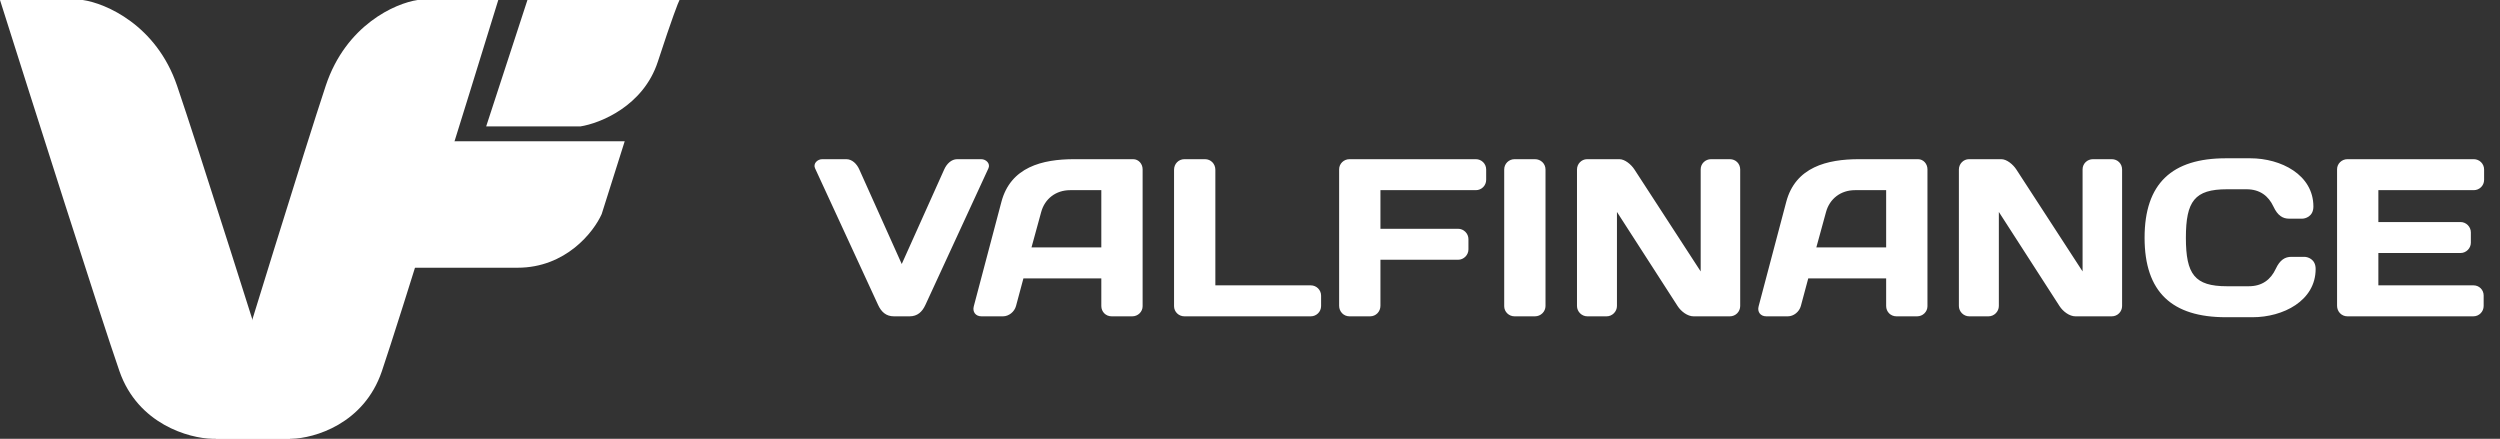 <svg width="245" height="43" viewBox="0 0 245 43" fill="none" xmlns="http://www.w3.org/2000/svg">
<rect x="0" y="0" width="245" height="43" fill="#333333" stroke="none"/>
<path d="M89.141 31C89.911 31 90.373 30.56 90.681 29.9L96.863 16.502C97.083 16.04 96.643 15.6 96.159 15.6H93.805C93.233 15.6 92.771 16.062 92.529 16.612L88.371 25.874L84.213 16.612C83.971 16.062 83.509 15.6 82.937 15.6H80.583C80.099 15.6 79.659 16.04 79.879 16.502L86.061 29.9C86.369 30.56 86.831 31 87.601 31H89.141ZM95.433 30.01C95.279 30.56 95.609 31 96.181 31H98.293C98.865 31 99.415 30.56 99.569 29.988L100.295 27.282H107.929V29.988C107.929 30.56 108.369 31 108.941 31H110.965C111.515 31 111.977 30.56 111.977 30.01V16.59C111.977 16.062 111.581 15.6 111.053 15.6H105.267C102.143 15.6 99.041 16.37 98.139 19.78L95.433 30.01ZM102.033 20.792C102.385 19.472 103.485 18.636 104.871 18.636H107.929V24.246H101.087L102.033 20.792ZM116.069 15.6C115.497 15.6 115.057 16.062 115.057 16.634V30.01C115.057 30.56 115.519 31 116.069 31H128.455C129.005 31 129.467 30.56 129.467 29.988V28.976C129.467 28.404 129.005 27.964 128.455 27.964H119.105V16.634C119.105 16.062 118.665 15.6 118.093 15.6H116.069ZM134.271 31C134.843 31 135.283 30.538 135.283 29.966V25.456H142.895C143.445 25.456 143.907 24.994 143.907 24.444V23.432C143.907 22.882 143.445 22.42 142.895 22.42H135.283V18.636H144.633C145.183 18.636 145.645 18.196 145.645 17.624V16.612C145.645 16.04 145.183 15.6 144.633 15.6H132.247C131.697 15.6 131.235 16.04 131.235 16.59V29.966C131.235 30.538 131.675 31 132.247 31H134.271ZM147.412 30.01C147.412 30.56 147.874 31 148.424 31H150.426C150.998 31 151.46 30.538 151.46 29.988V16.612C151.46 16.04 150.998 15.6 150.426 15.6H148.424C147.874 15.6 147.412 16.04 147.412 16.612V30.01ZM157.449 31C157.999 31 158.461 30.538 158.461 29.988V20.77L164.401 29.988C164.753 30.538 165.391 31 165.963 31H169.527C170.099 31 170.539 30.538 170.539 29.988V16.612C170.539 16.04 170.099 15.6 169.527 15.6H167.679C167.129 15.6 166.667 16.04 166.667 16.59V26.6L160.177 16.612C159.847 16.106 159.231 15.6 158.703 15.6H155.535C154.985 15.6 154.545 16.062 154.545 16.612V29.988C154.545 30.538 155.007 31 155.557 31H157.449ZM172.347 30.01C172.193 30.56 172.523 31 173.095 31H175.207C175.779 31 176.329 30.56 176.483 29.988L177.209 27.282H184.843V29.988C184.843 30.56 185.283 31 185.855 31H187.879C188.429 31 188.891 30.56 188.891 30.01V16.59C188.891 16.062 188.495 15.6 187.967 15.6H182.181C179.057 15.6 175.955 16.37 175.053 19.78L172.347 30.01ZM178.947 20.792C179.299 19.472 180.399 18.636 181.785 18.636H184.843V24.246H178.001L178.947 20.792ZM194.875 31C195.425 31 195.887 30.538 195.887 29.988V20.77L201.827 29.988C202.179 30.538 202.817 31 203.389 31H206.953C207.525 31 207.965 30.538 207.965 29.988V16.612C207.965 16.04 207.525 15.6 206.953 15.6H205.105C204.555 15.6 204.093 16.04 204.093 16.59V26.6L197.603 16.612C197.273 16.106 196.657 15.6 196.129 15.6H192.961C192.411 15.6 191.971 16.062 191.971 16.612V29.988C191.971 30.538 192.433 31 192.983 31H194.875ZM210.169 23.3C210.169 28.646 212.875 31.088 218.133 31.088H220.751C223.743 31.088 226.933 29.482 226.933 26.358C226.933 25.368 226.119 25.17 225.833 25.17H224.557C223.941 25.17 223.435 25.456 223.017 26.358C222.533 27.392 221.697 28.052 220.377 28.052H218.243C215.075 28.052 214.217 26.886 214.217 23.3C214.217 19.714 215.075 18.548 218.243 18.548H220.157C221.477 18.548 222.313 19.208 222.797 20.242C223.215 21.144 223.721 21.43 224.337 21.43H225.613C225.899 21.43 226.713 21.232 226.713 20.242C226.713 17.118 223.523 15.512 220.531 15.512H218.133C212.875 15.512 210.169 17.954 210.169 23.3ZM242.43 15.6H230.044C229.494 15.6 229.032 16.04 229.032 16.59V29.966C229.032 30.538 229.472 31 230.044 31H242.386C242.958 31 243.398 30.538 243.398 29.988V28.954C243.398 28.404 242.958 27.964 242.408 27.964H233.08V24.796H241.132C241.682 24.796 242.144 24.334 242.144 23.784V22.772C242.144 22.222 241.682 21.76 241.132 21.76H233.08V18.636H242.43C242.98 18.636 243.442 18.196 243.442 17.624V16.612C243.442 16.04 242.98 15.6 242.43 15.6Z" fill="white"/>
<path d="M61.22 13.847H44.312H43.96L40.085 26.237H50.723C55.457 26.237 58.191 22.73 58.966 20.977L61.22 13.847Z" fill="white"/>
<path d="M28.558 43H21.136C23.907 33.945 29.946 14.347 31.925 8.395C33.904 2.443 38.751 0.319 40.928 0H48.831C45.761 9.965 39.182 31.192 37.423 36.379C35.663 41.567 30.78 42.955 28.558 43Z" fill="white"/>
<path d="M20.806 43H28.424C25.579 33.945 19.382 14.347 17.35 8.395C15.319 2.443 10.344 0.319 8.111 0H-2.47955e-05C3.15 9.965 9.902 31.192 11.708 36.379C13.514 41.567 18.526 42.955 20.806 43Z" fill="white"/>
<path d="M47.644 12.39L51.689 0H66.593C66.475 0.209 65.883 1.712 64.464 6.056C63.045 10.399 58.81 12.088 56.87 12.39H47.644Z" fill="white"/>
</svg>
